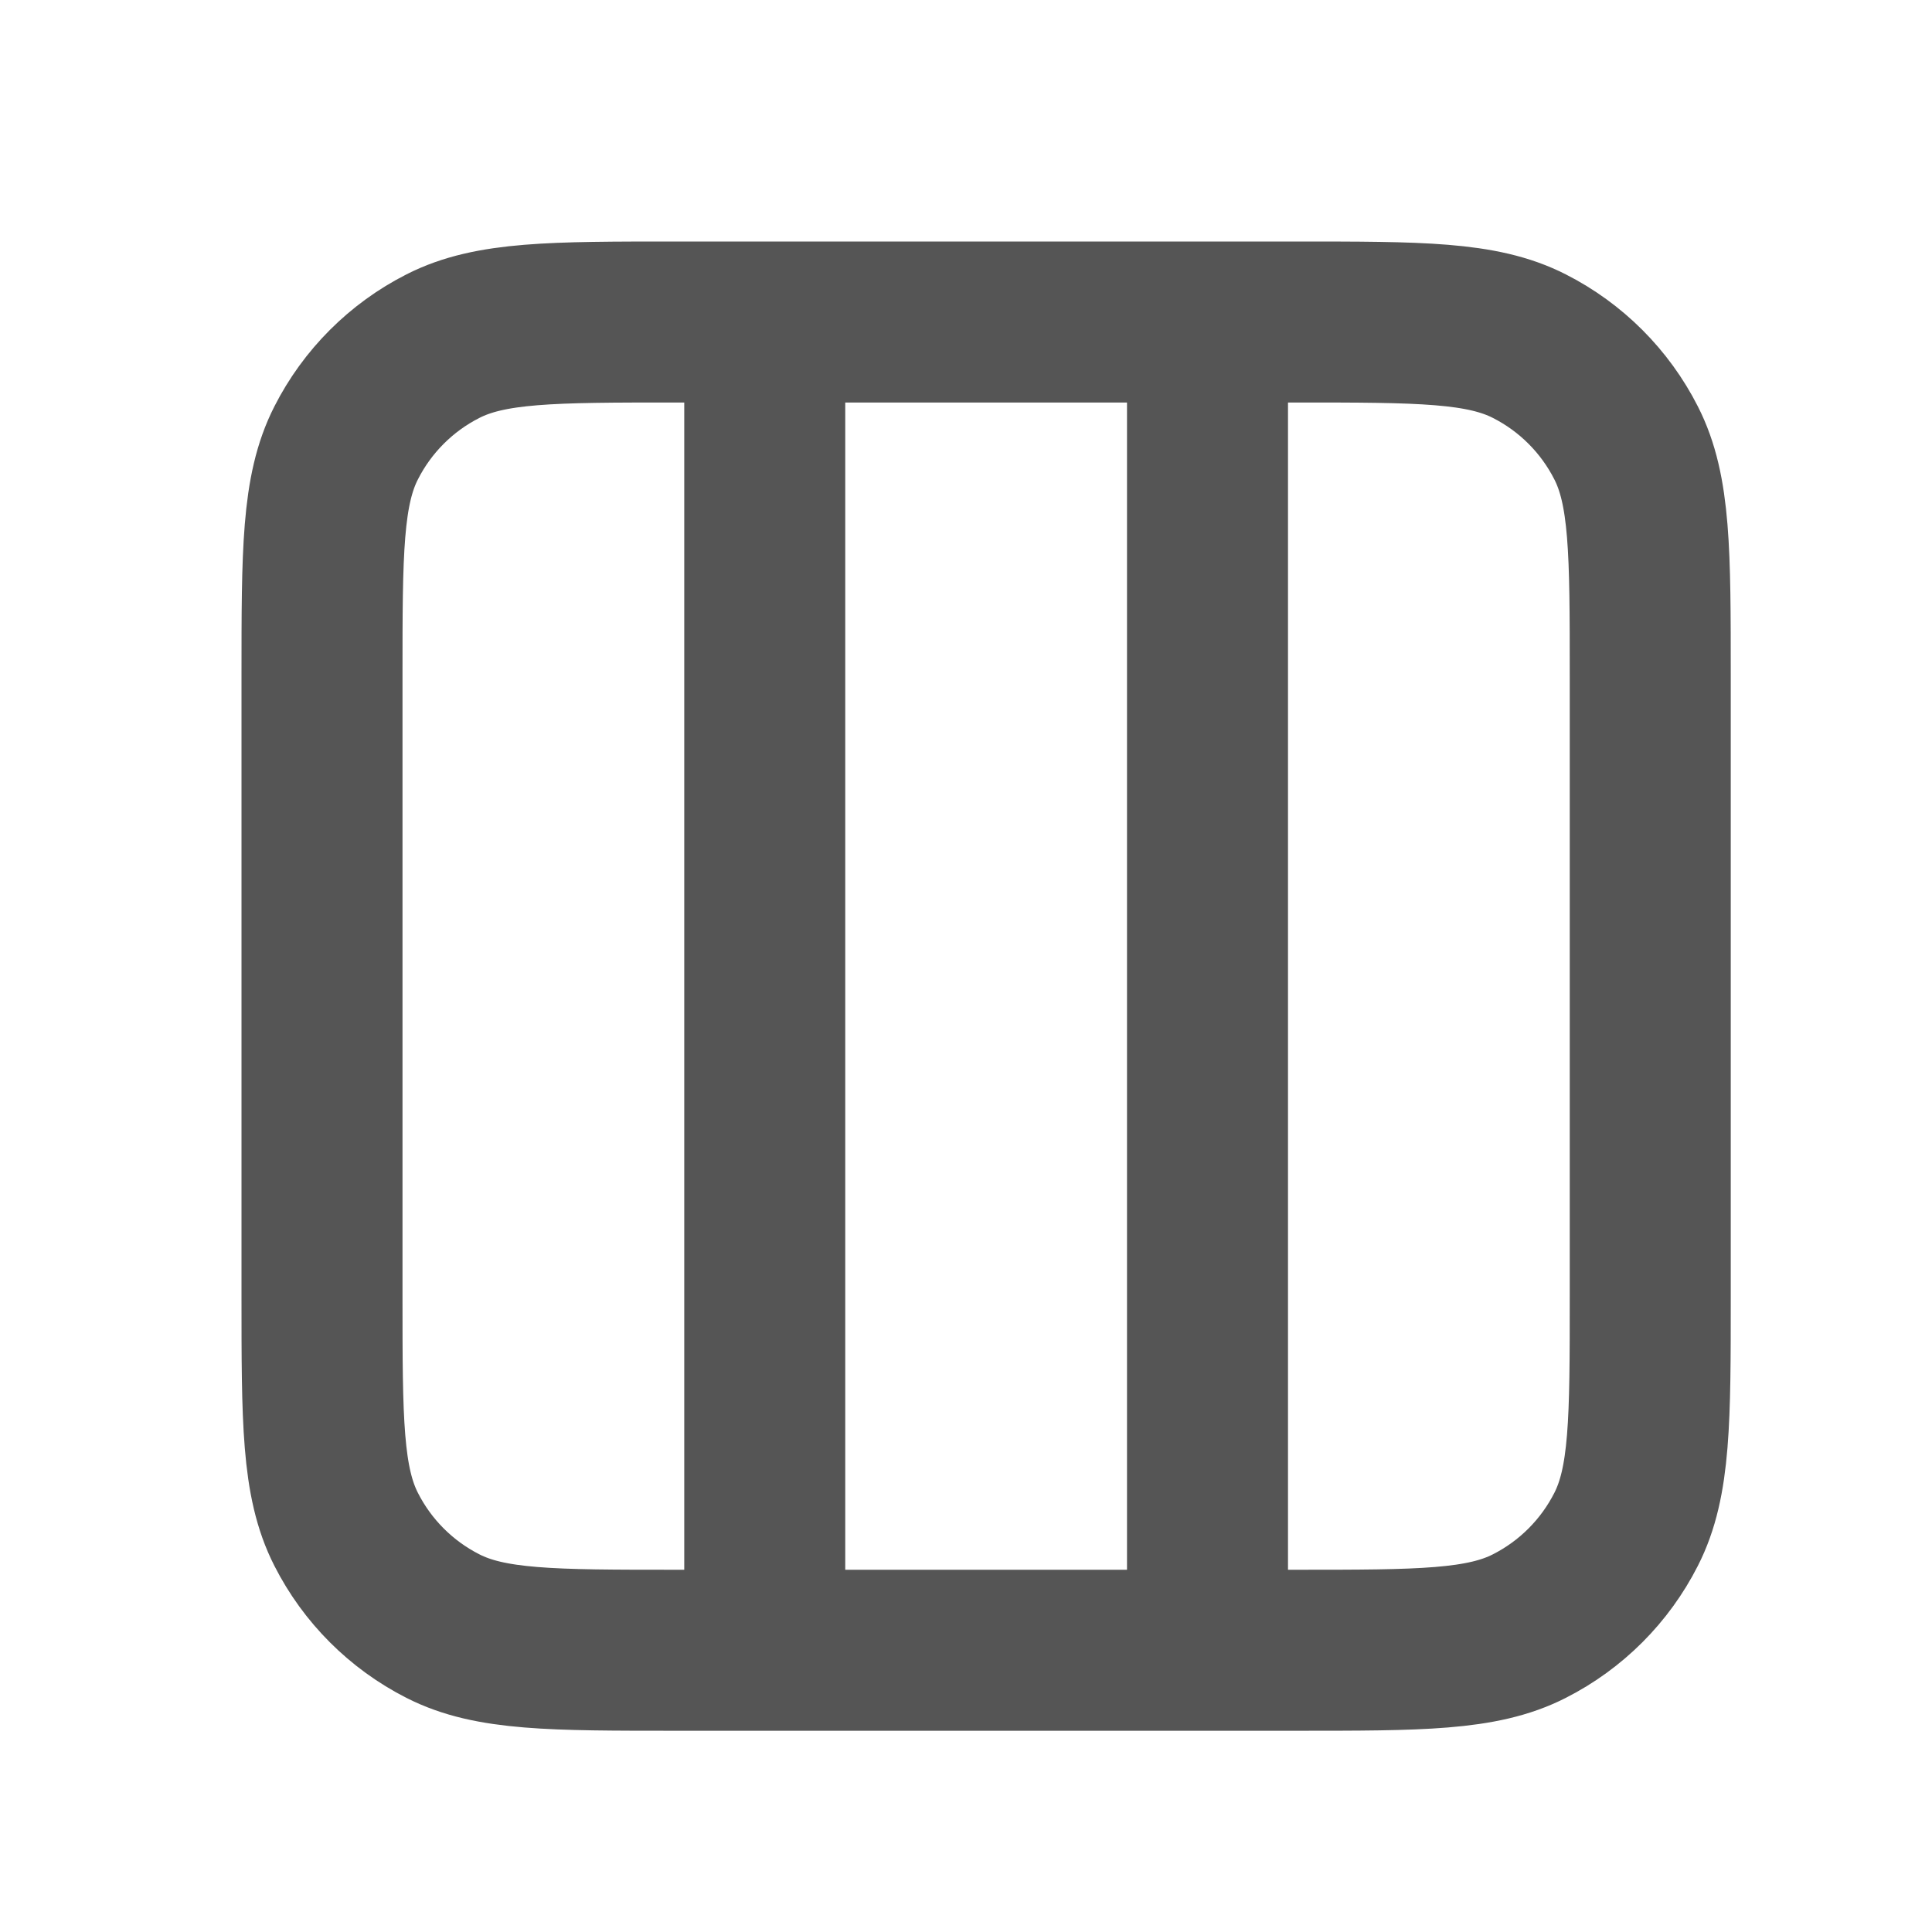 <svg width="24" height="24" viewBox="0 0 24 24" fill="none" xmlns="http://www.w3.org/2000/svg">
<path d="M9.5 4V20.5M15 4V20.5M8.4 4H16.1C17.64 4 18.41 4 18.998 4.3C19.516 4.563 19.937 4.984 20.2 5.502C20.5 6.09 20.5 6.86 20.5 8.4V16.1C20.5 17.64 20.5 18.41 20.2 18.998C19.937 19.516 19.516 19.937 18.998 20.2C18.41 20.5 17.64 20.5 16.1 20.5H8.4C6.86 20.5 6.09 20.5 5.502 20.2C4.984 19.937 4.563 19.516 4.3 18.998C4 18.41 4 17.64 4 16.1V8.4C4 6.86 4 6.09 4.3 5.502C4.563 4.984 4.984 4.563 5.502 4.3C6.09 4 6.86 4 8.4 4Z" stroke="#555555" stroke-width="2" stroke-linecap="round" stroke-linejoin="round"/>
</svg>
